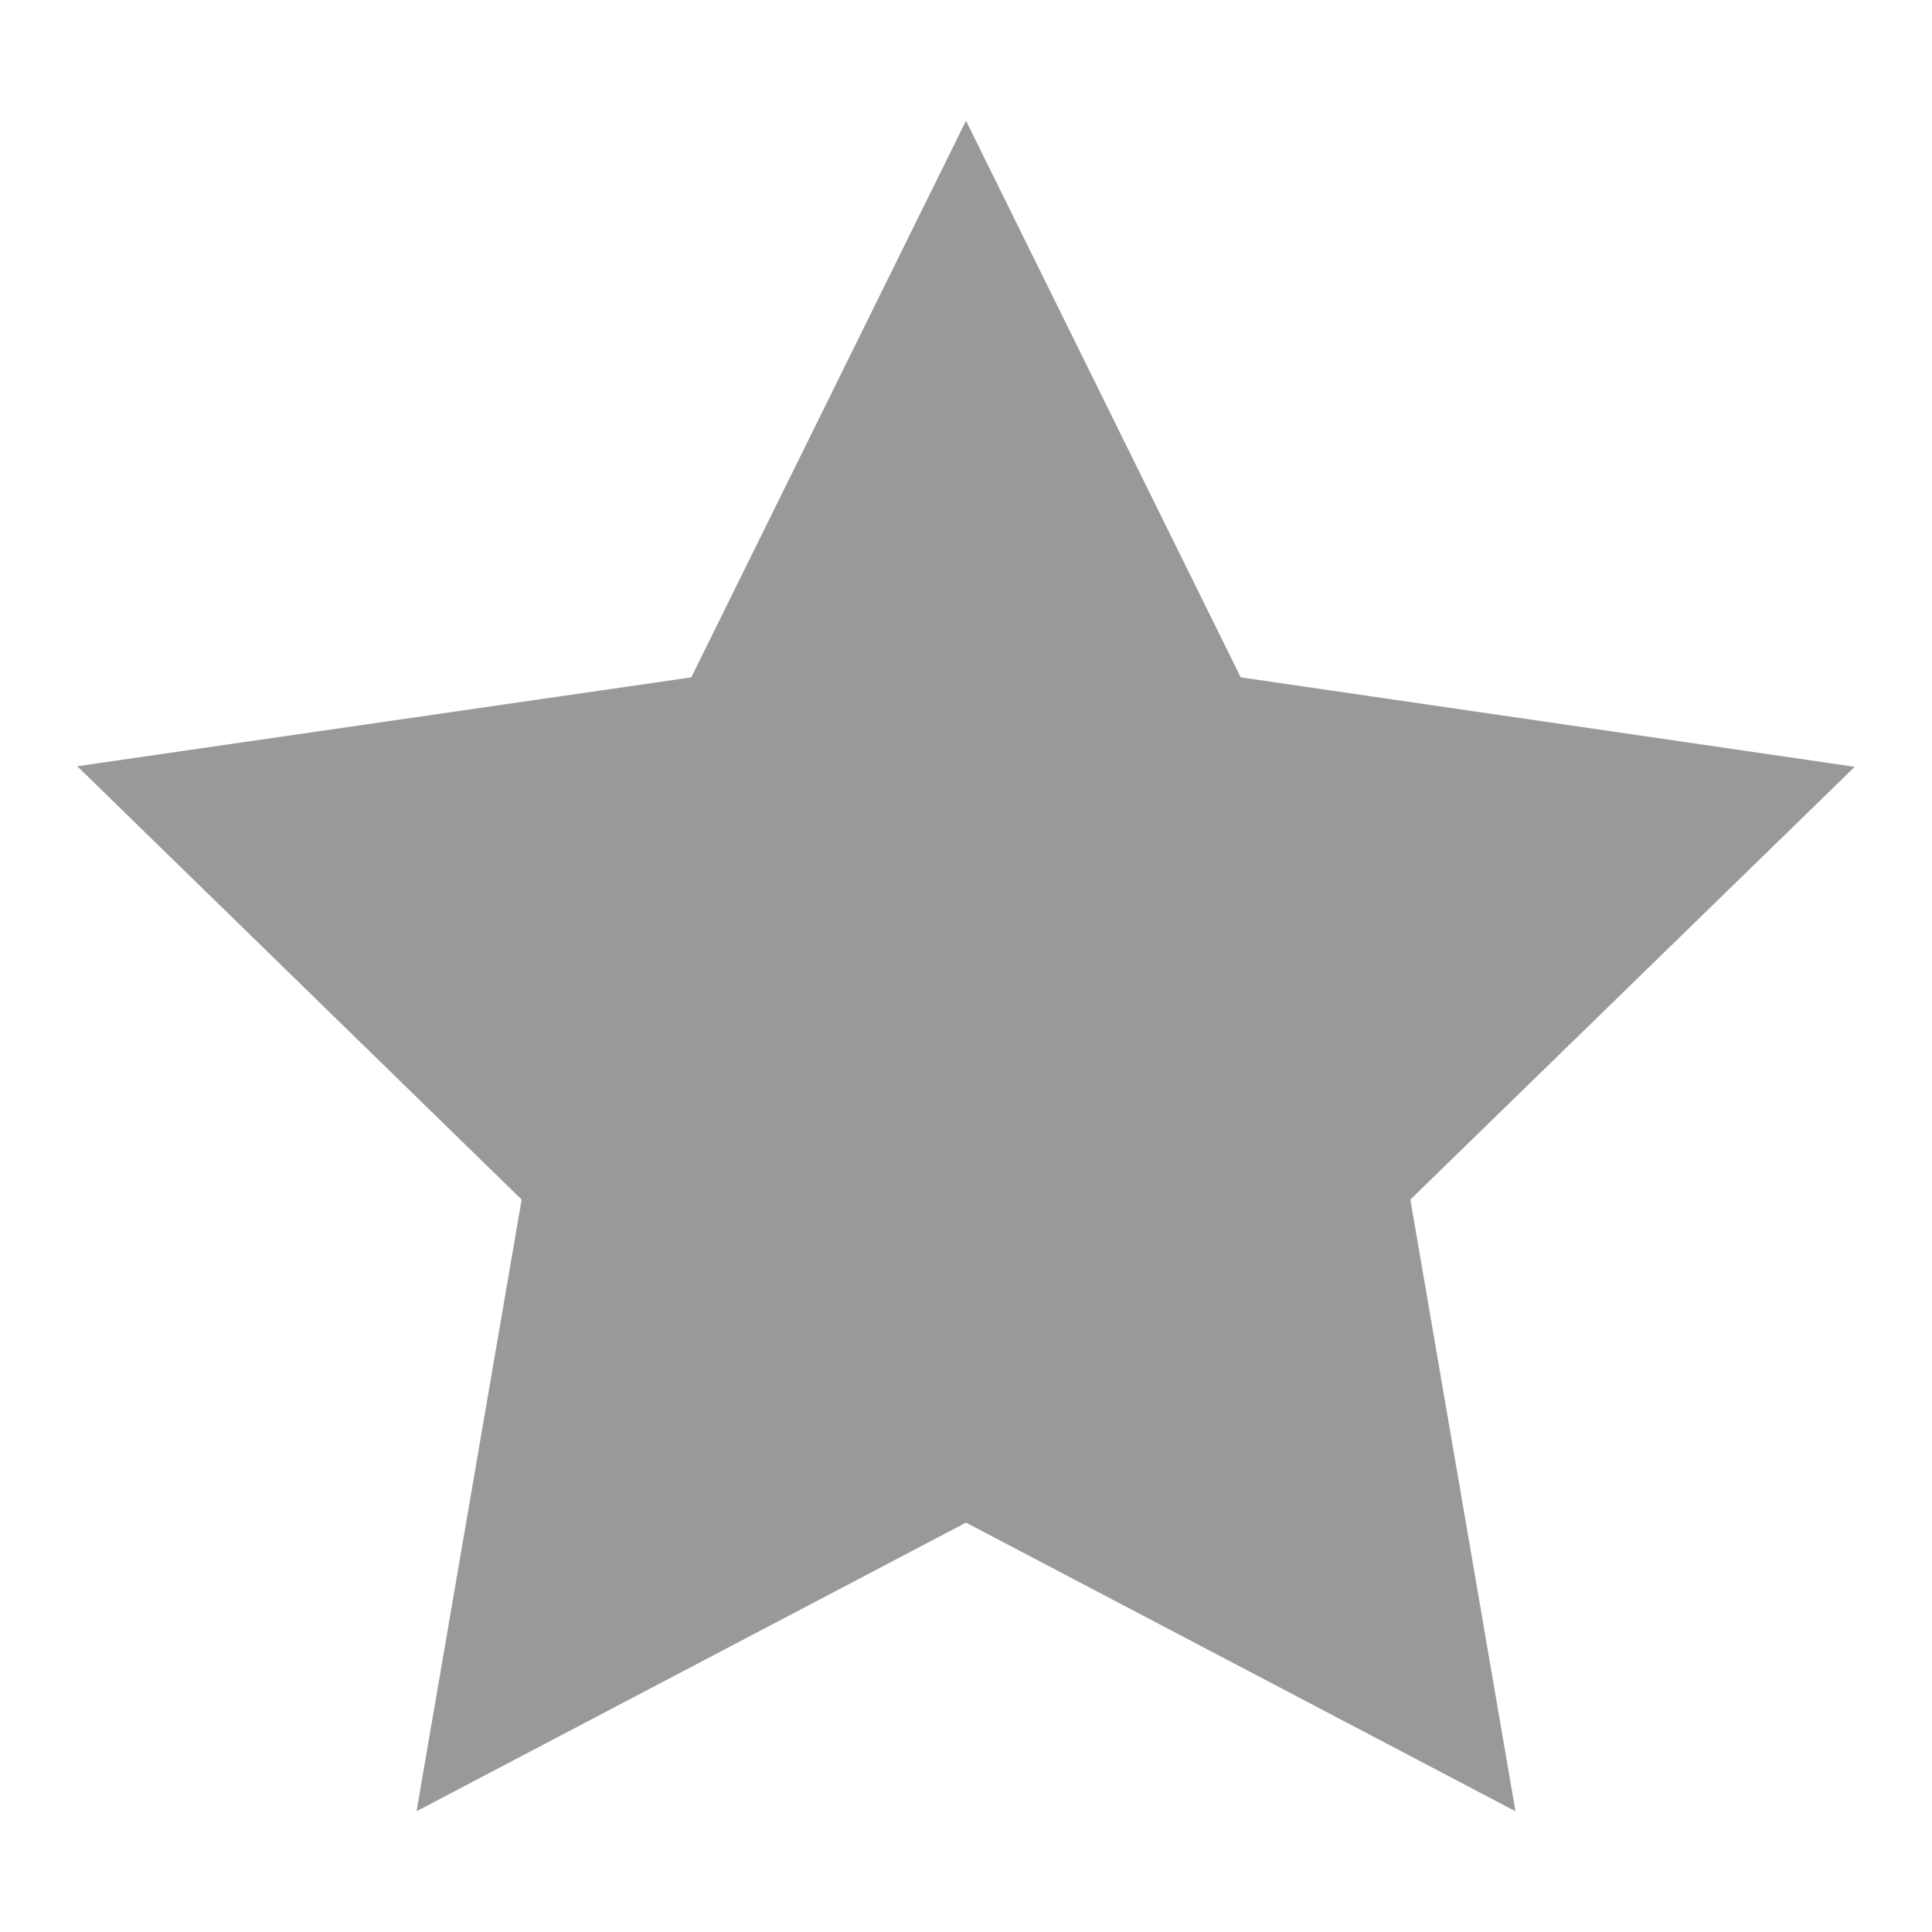 <svg width="10" height="10" viewBox="0 0 10 10" fill="none" xmlns="http://www.w3.org/2000/svg">
<g clip-path="url(#clip0_423_3298)">
<path d="M5 0.625L3.578 3.506L0.4 3.966L2.7 6.209L2.156 9.375L5 7.881L7.844 9.375L7.3 6.209L9.6 3.969L6.422 3.506L5 0.625Z" fill="#999999"/>
</g>
<defs>
<clipPath id="clip0_423_3298">
<rect width="10" height="10" fill="white"/>
</clipPath>
</defs>
</svg>
